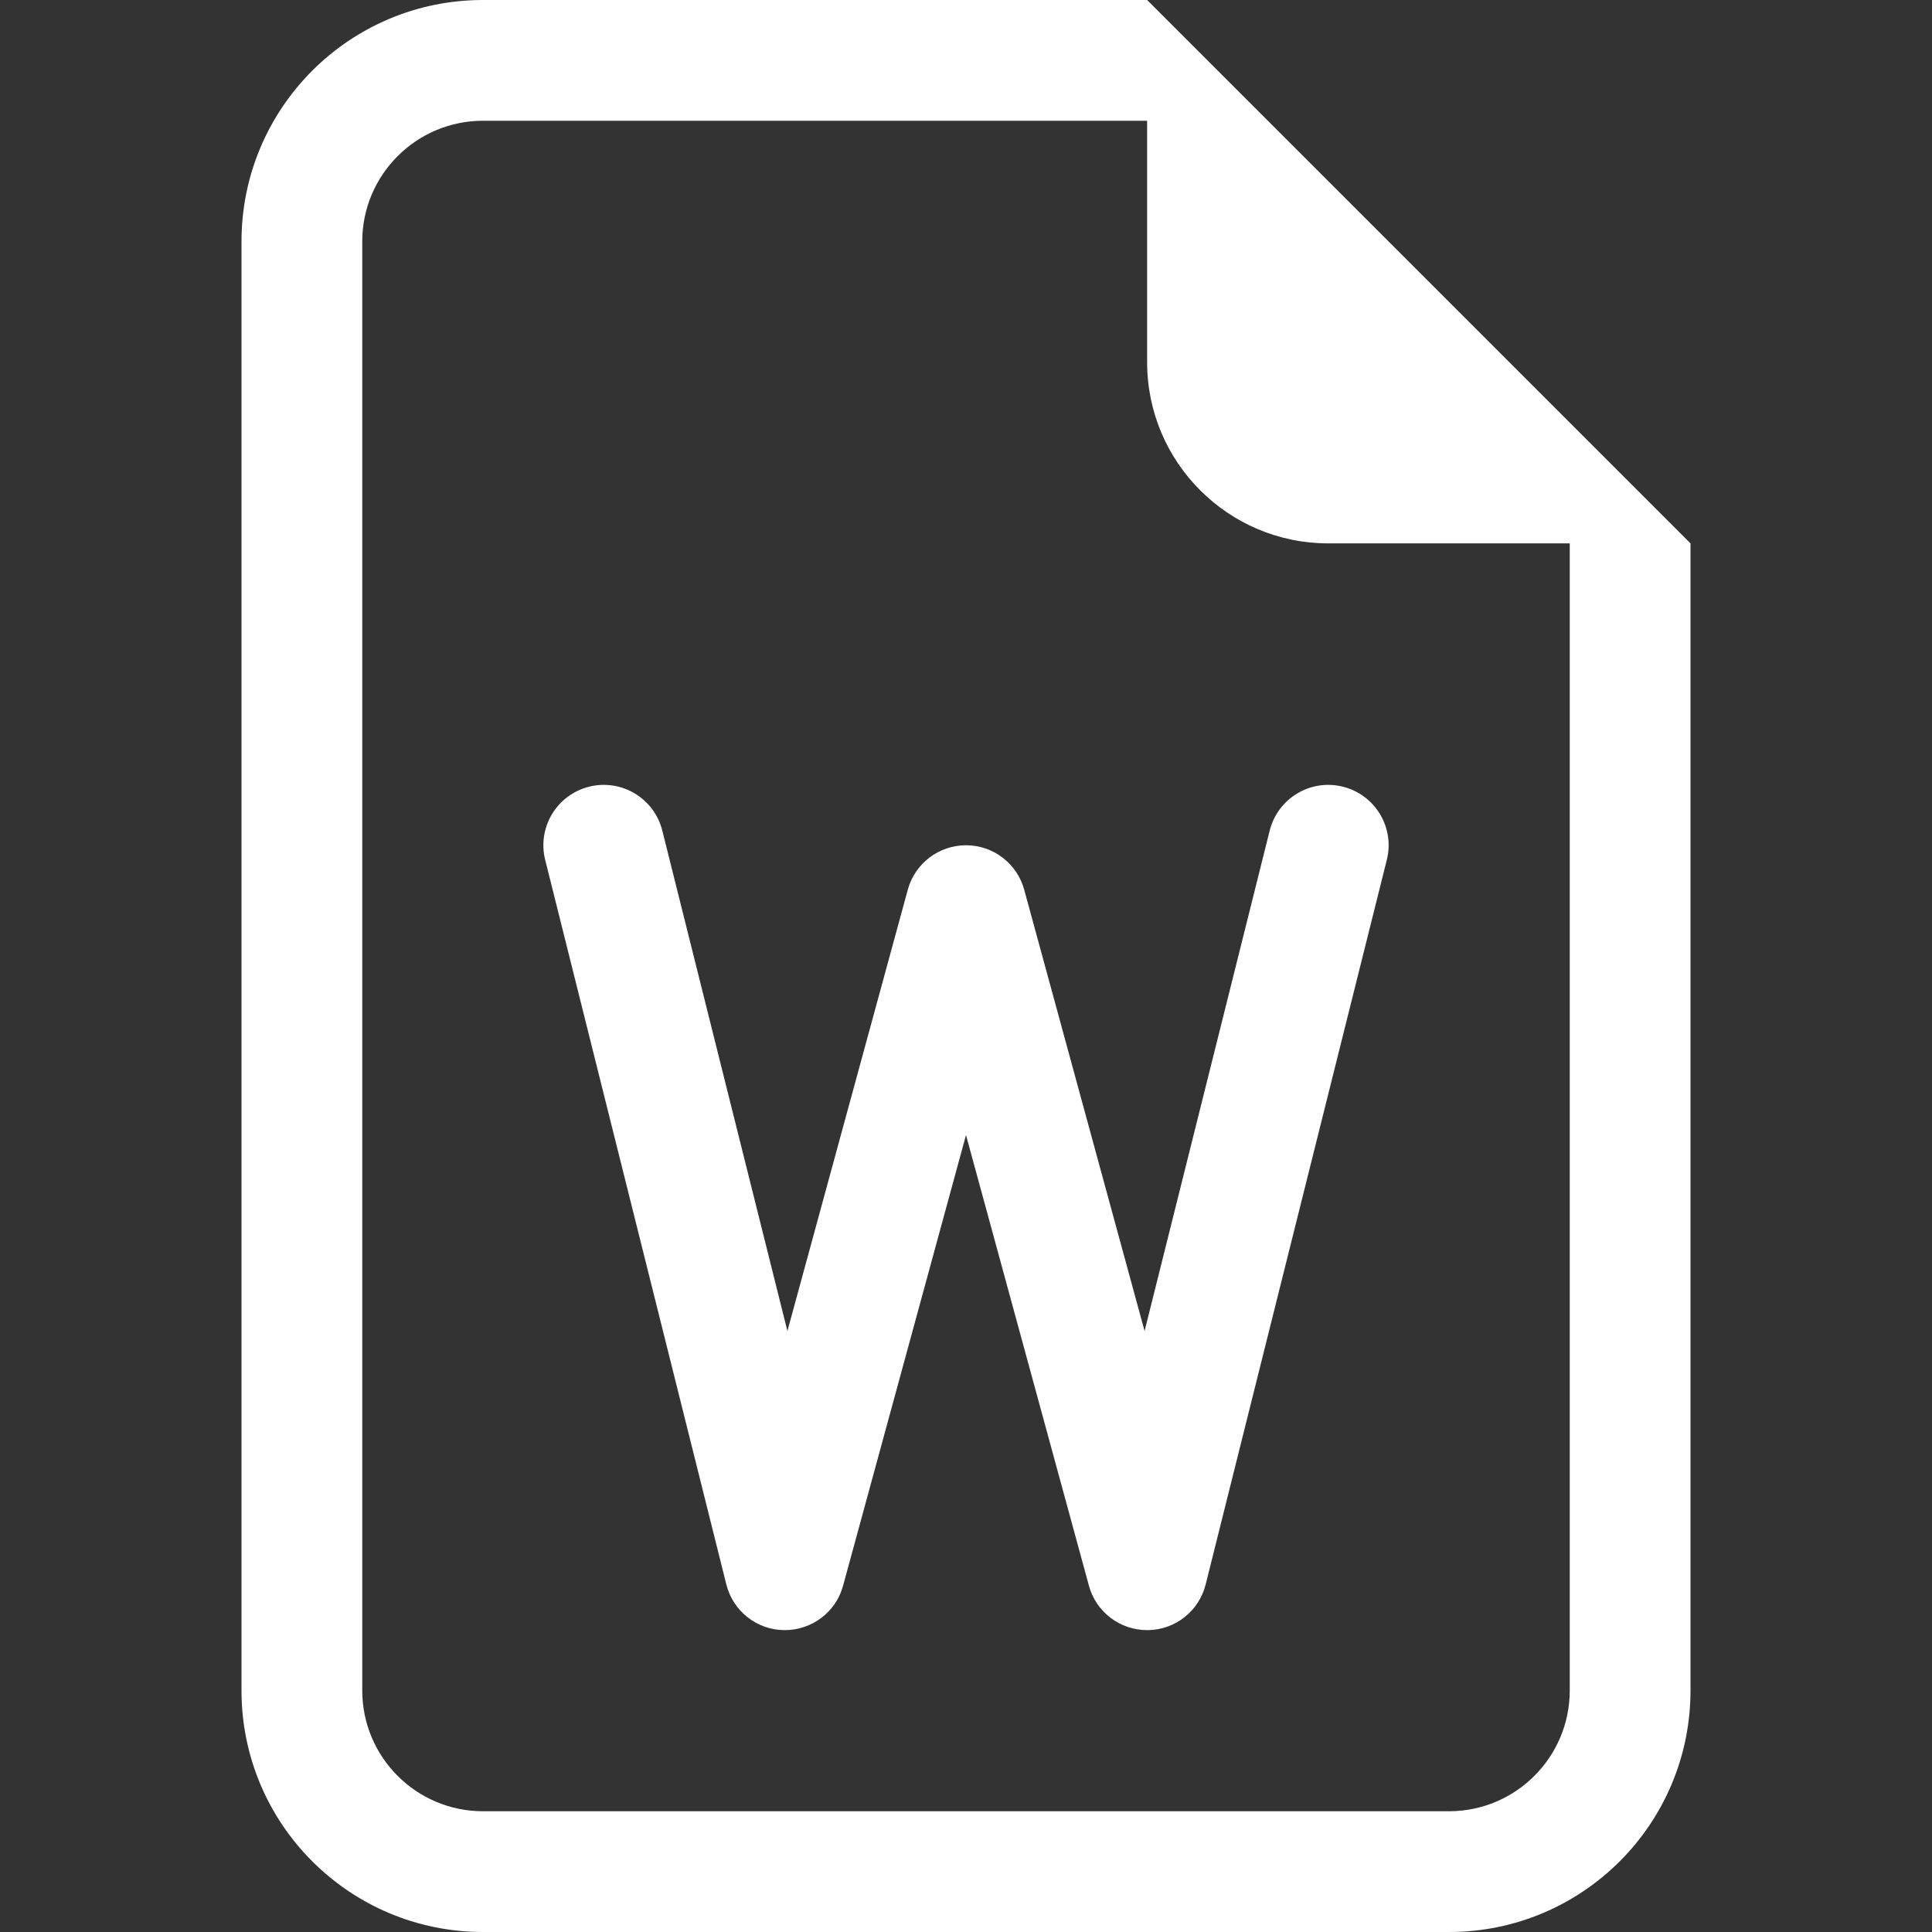 <svg width="16" height="16" viewBox="0 0 16 16" fill="none" xmlns="http://www.w3.org/2000/svg">
<rect x="0" y="0" width="16" height="16" fill="#333333" stroke="none"/>
<path d="M5.485 6.879C5.418 6.611 5.147 6.448 4.879 6.515C4.611 6.582 4.448 6.853 4.515 7.121L6.015 13.121C6.07 13.342 6.267 13.498 6.495 13.5C6.722 13.502 6.923 13.351 6.982 13.132L8 9.4L9.018 13.132C9.077 13.351 9.278 13.502 9.505 13.5C9.733 13.498 9.93 13.342 9.985 13.121L11.485 7.121C11.552 6.853 11.389 6.582 11.121 6.515C10.853 6.448 10.582 6.611 10.515 6.879L9.479 11.023L8.482 7.368C8.423 7.151 8.225 7 8 7C7.775 7 7.577 7.151 7.518 7.368L6.521 11.023L5.485 6.879Z" fill="white"/>
<path d="M14 14V4.5L9.5 0H4C2.895 0 2 0.895 2 2V14C2 15.105 2.895 16 4 16H12C13.105 16 14 15.105 14 14ZM9.5 3C9.5 3.828 10.172 4.5 11 4.5H13V14C13 14.552 12.552 15 12 15H4C3.448 15 3 14.552 3 14V2C3 1.448 3.448 1 4 1H9.5V3Z" fill="white"/>
</svg>
